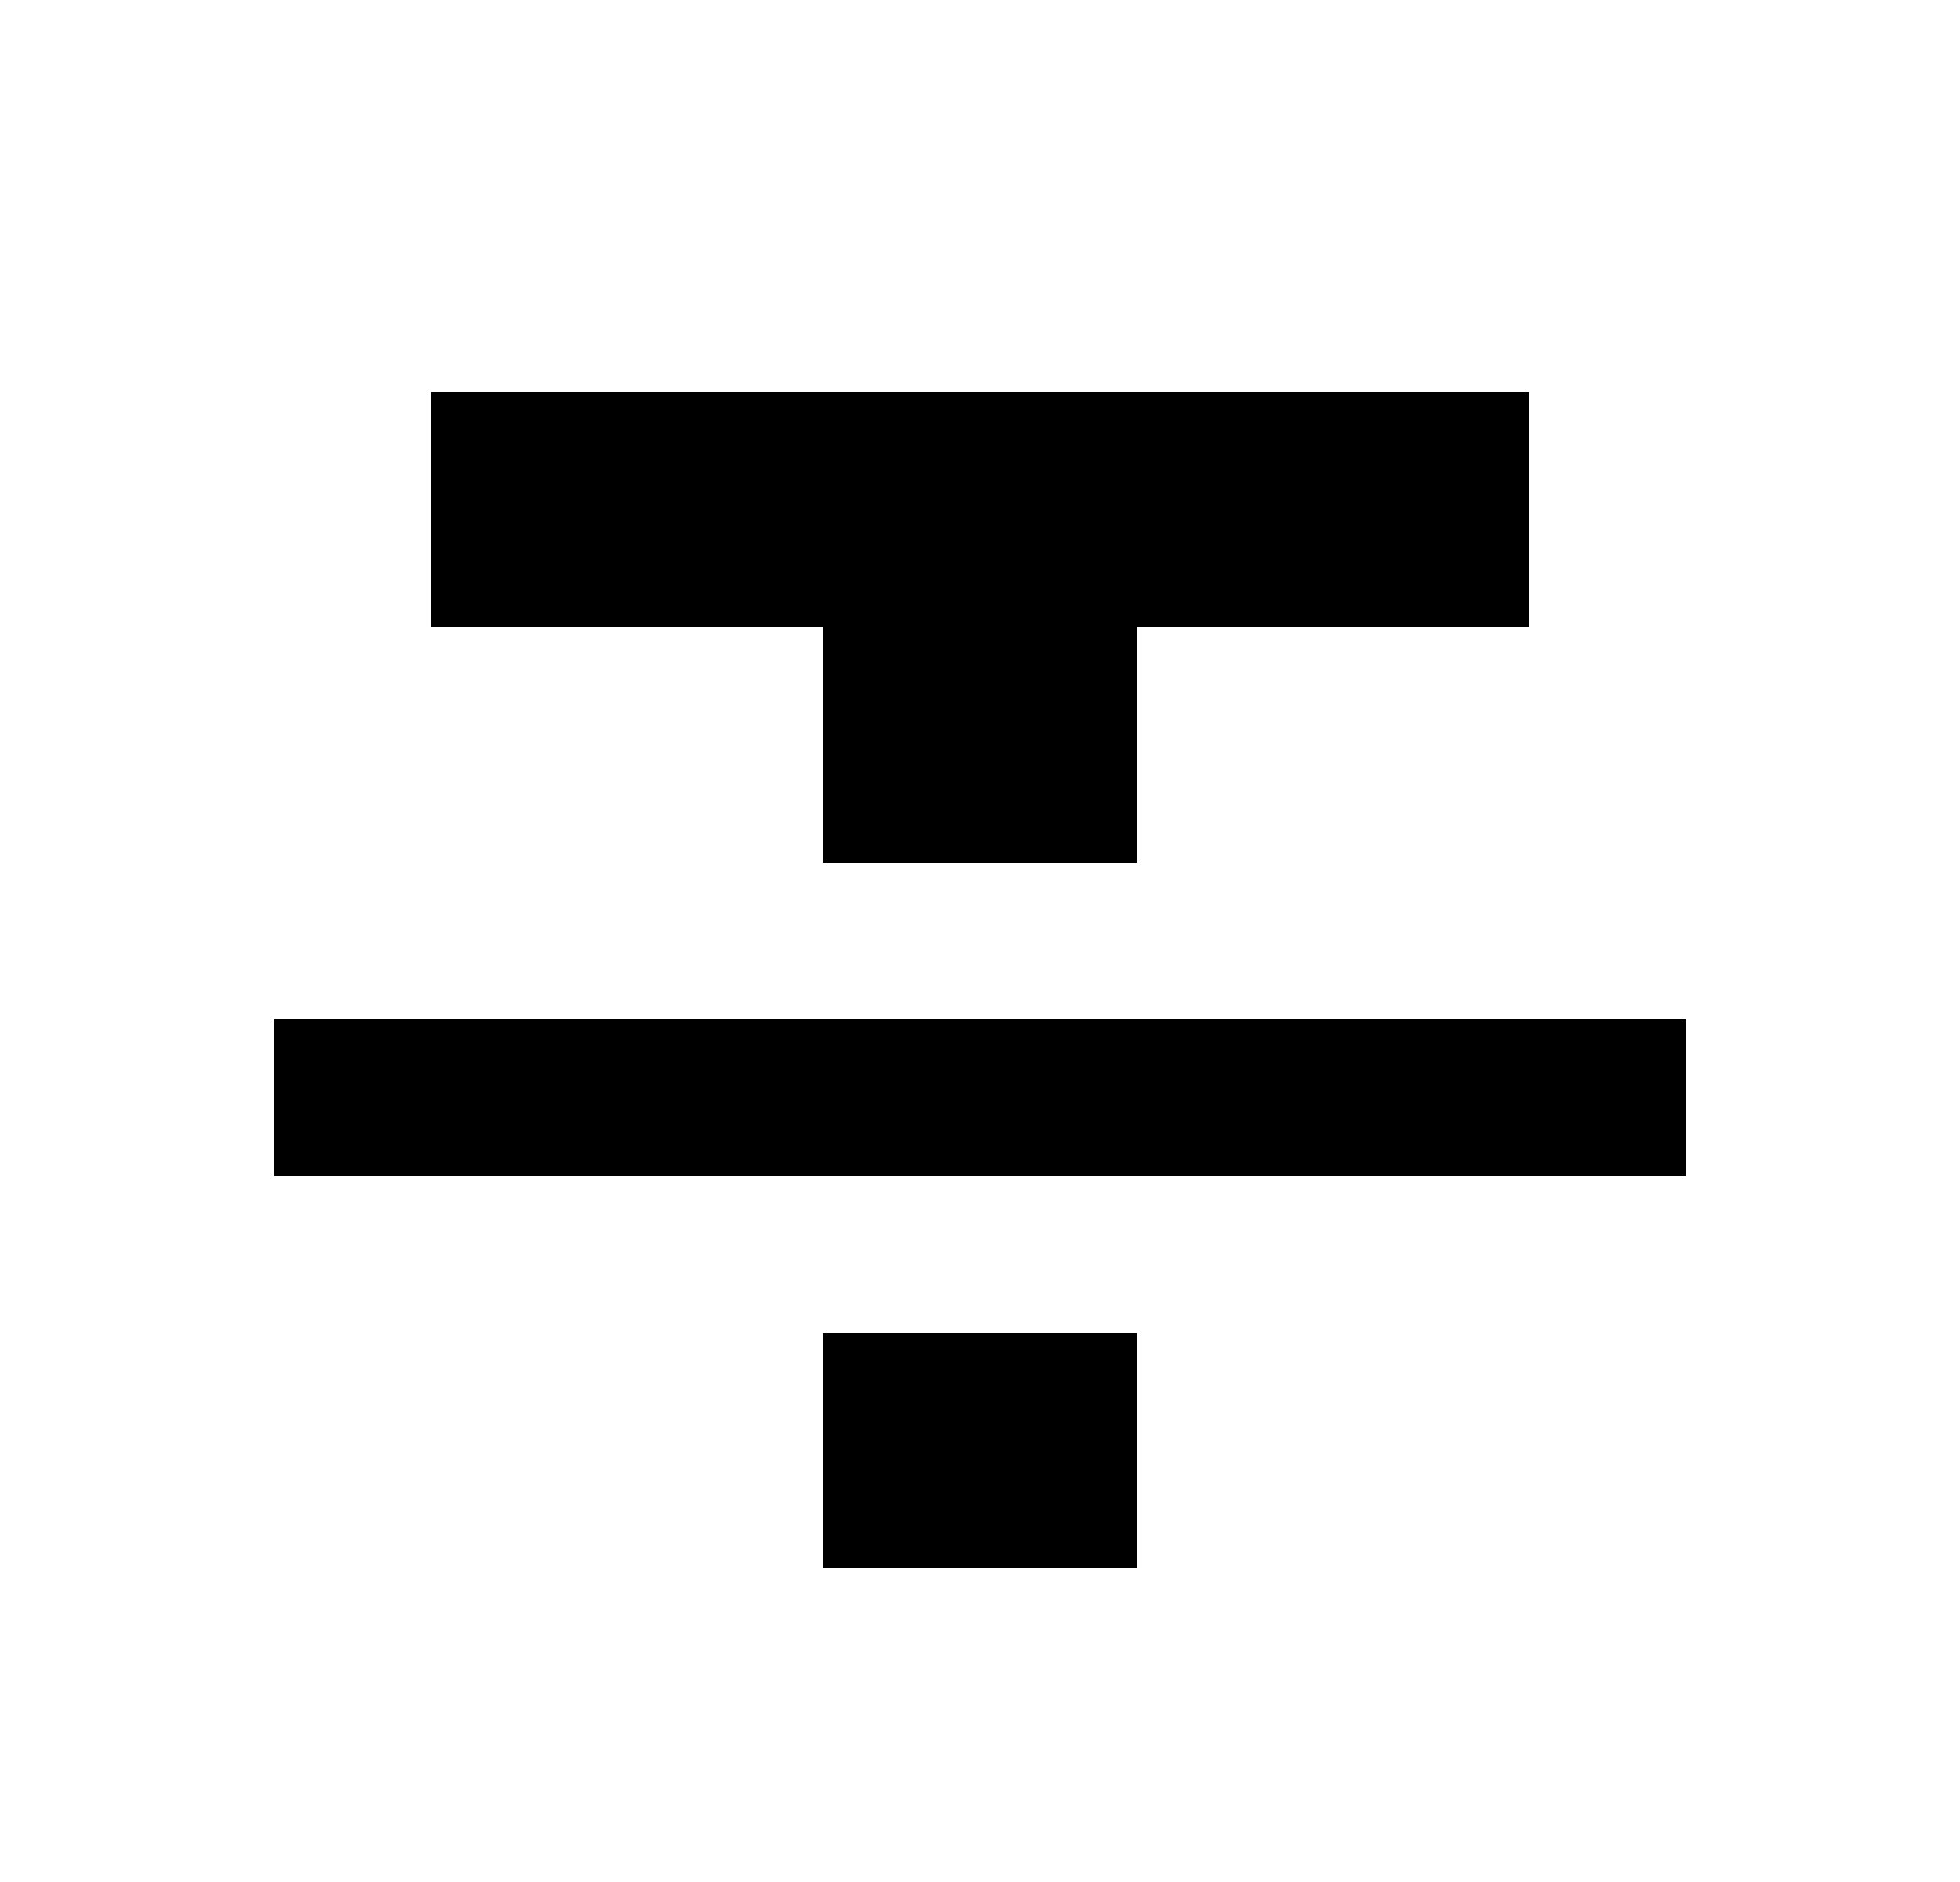 <svg xmlns="http://www.w3.org/2000/svg" width="25" height="24" viewBox="0 0 25 24"><path fill-rule="evenodd" d="M10.5 20h4v-3h-4v3zm-5-15v3h5v3h4V8h5V5h-14zm-2 10h18v-2h-18v2z" clip-rule="evenodd"/></svg>